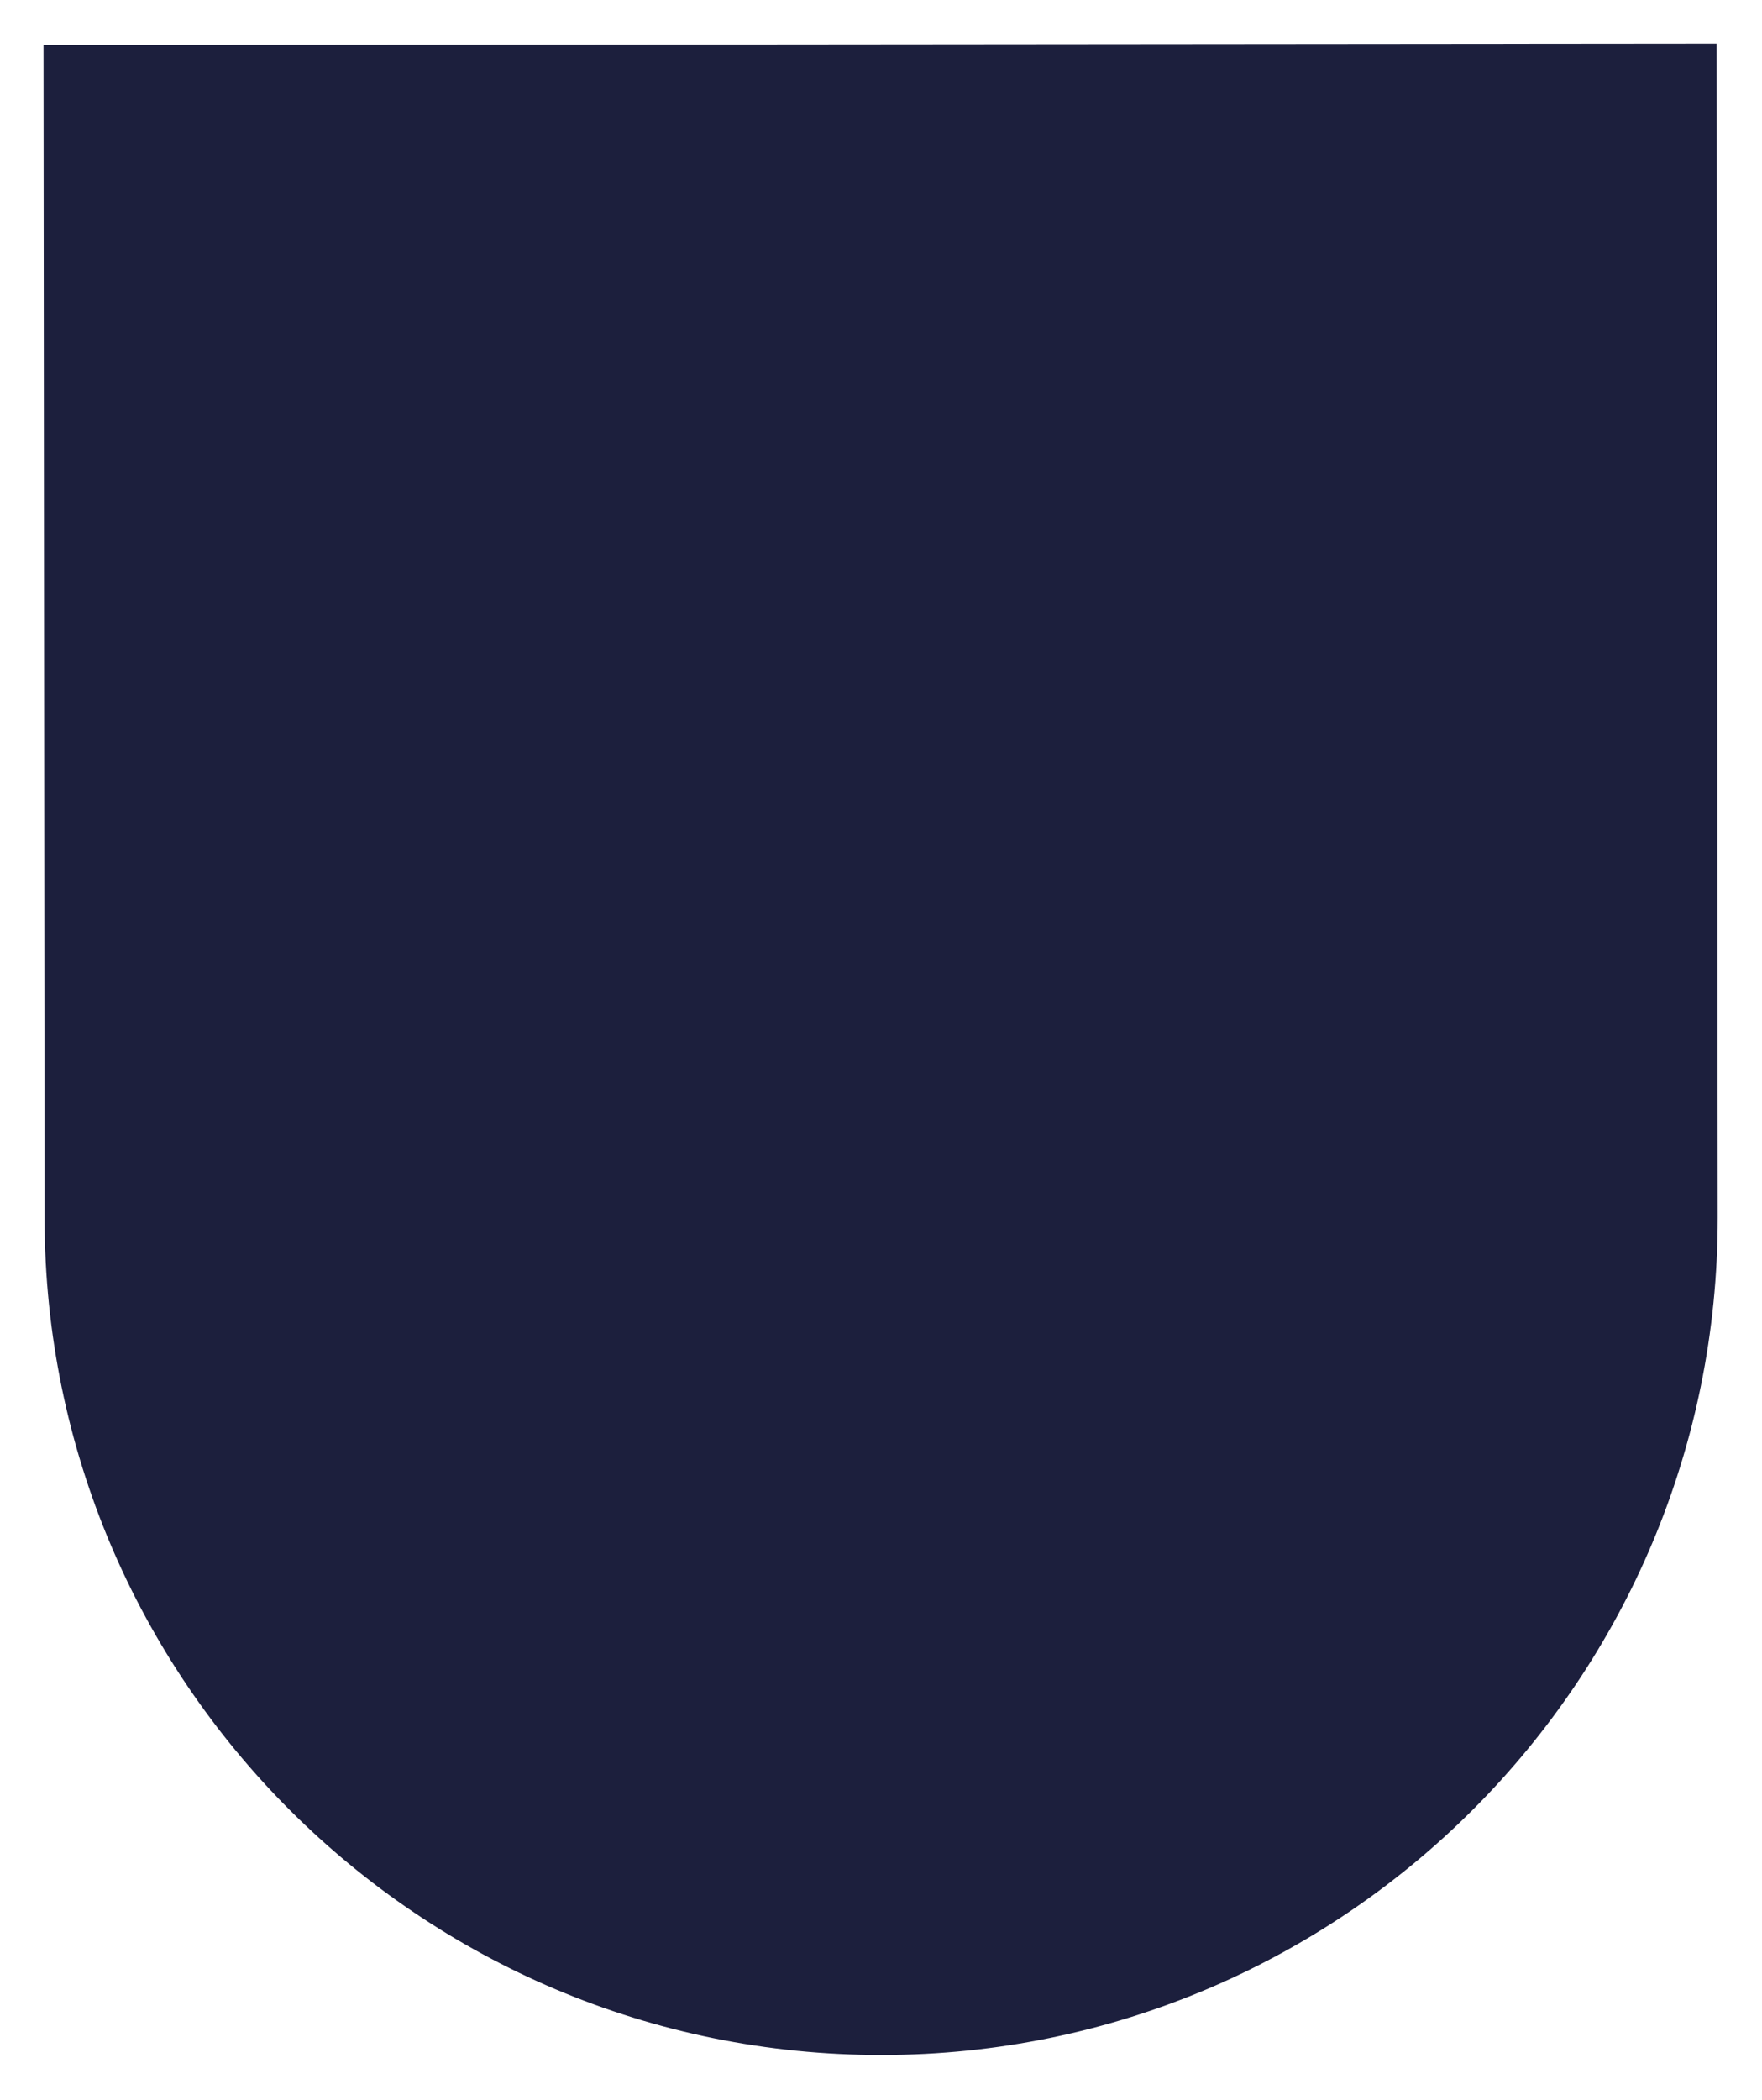 <svg width="162" height="193" viewBox="0 0 162 193" fill="none" xmlns="http://www.w3.org/2000/svg">
<g filter="url(#filter0_d)">
<path d="M157.831 0L157.928 107.856C157.967 150.335 123.562 184.803 81.082 184.841V184.841C38.603 184.88 4.136 150.474 4.098 107.995L4 0.139L157.831 0Z" fill="#1C1F3D"/>
</g>
<defs>
<filter id="filter0_d" x="0" y="0" width="161.998" height="192.911" filterUnits="userSpaceOnUse" color-interpolation-filters="sRGB">
<feFlood flood-opacity="0" result="BackgroundImageFix"/>
<feColorMatrix in="SourceAlpha" type="matrix" values="0 0 0 0 0 0 0 0 0 0 0 0 0 0 0 0 0 0 127 0"/>
<feOffset dy="4"/>
<feGaussianBlur stdDeviation="2"/>
<feColorMatrix type="matrix" values="0 0 0 0 0 0 0 0 0 0 0 0 0 0 0 0 0 0 0.25 0"/>
<feBlend mode="normal" in2="BackgroundImageFix" result="effect1_dropShadow"/>
<feBlend mode="normal" in="SourceGraphic" in2="effect1_dropShadow" result="shape"/>
</filter>
</defs>
</svg>
